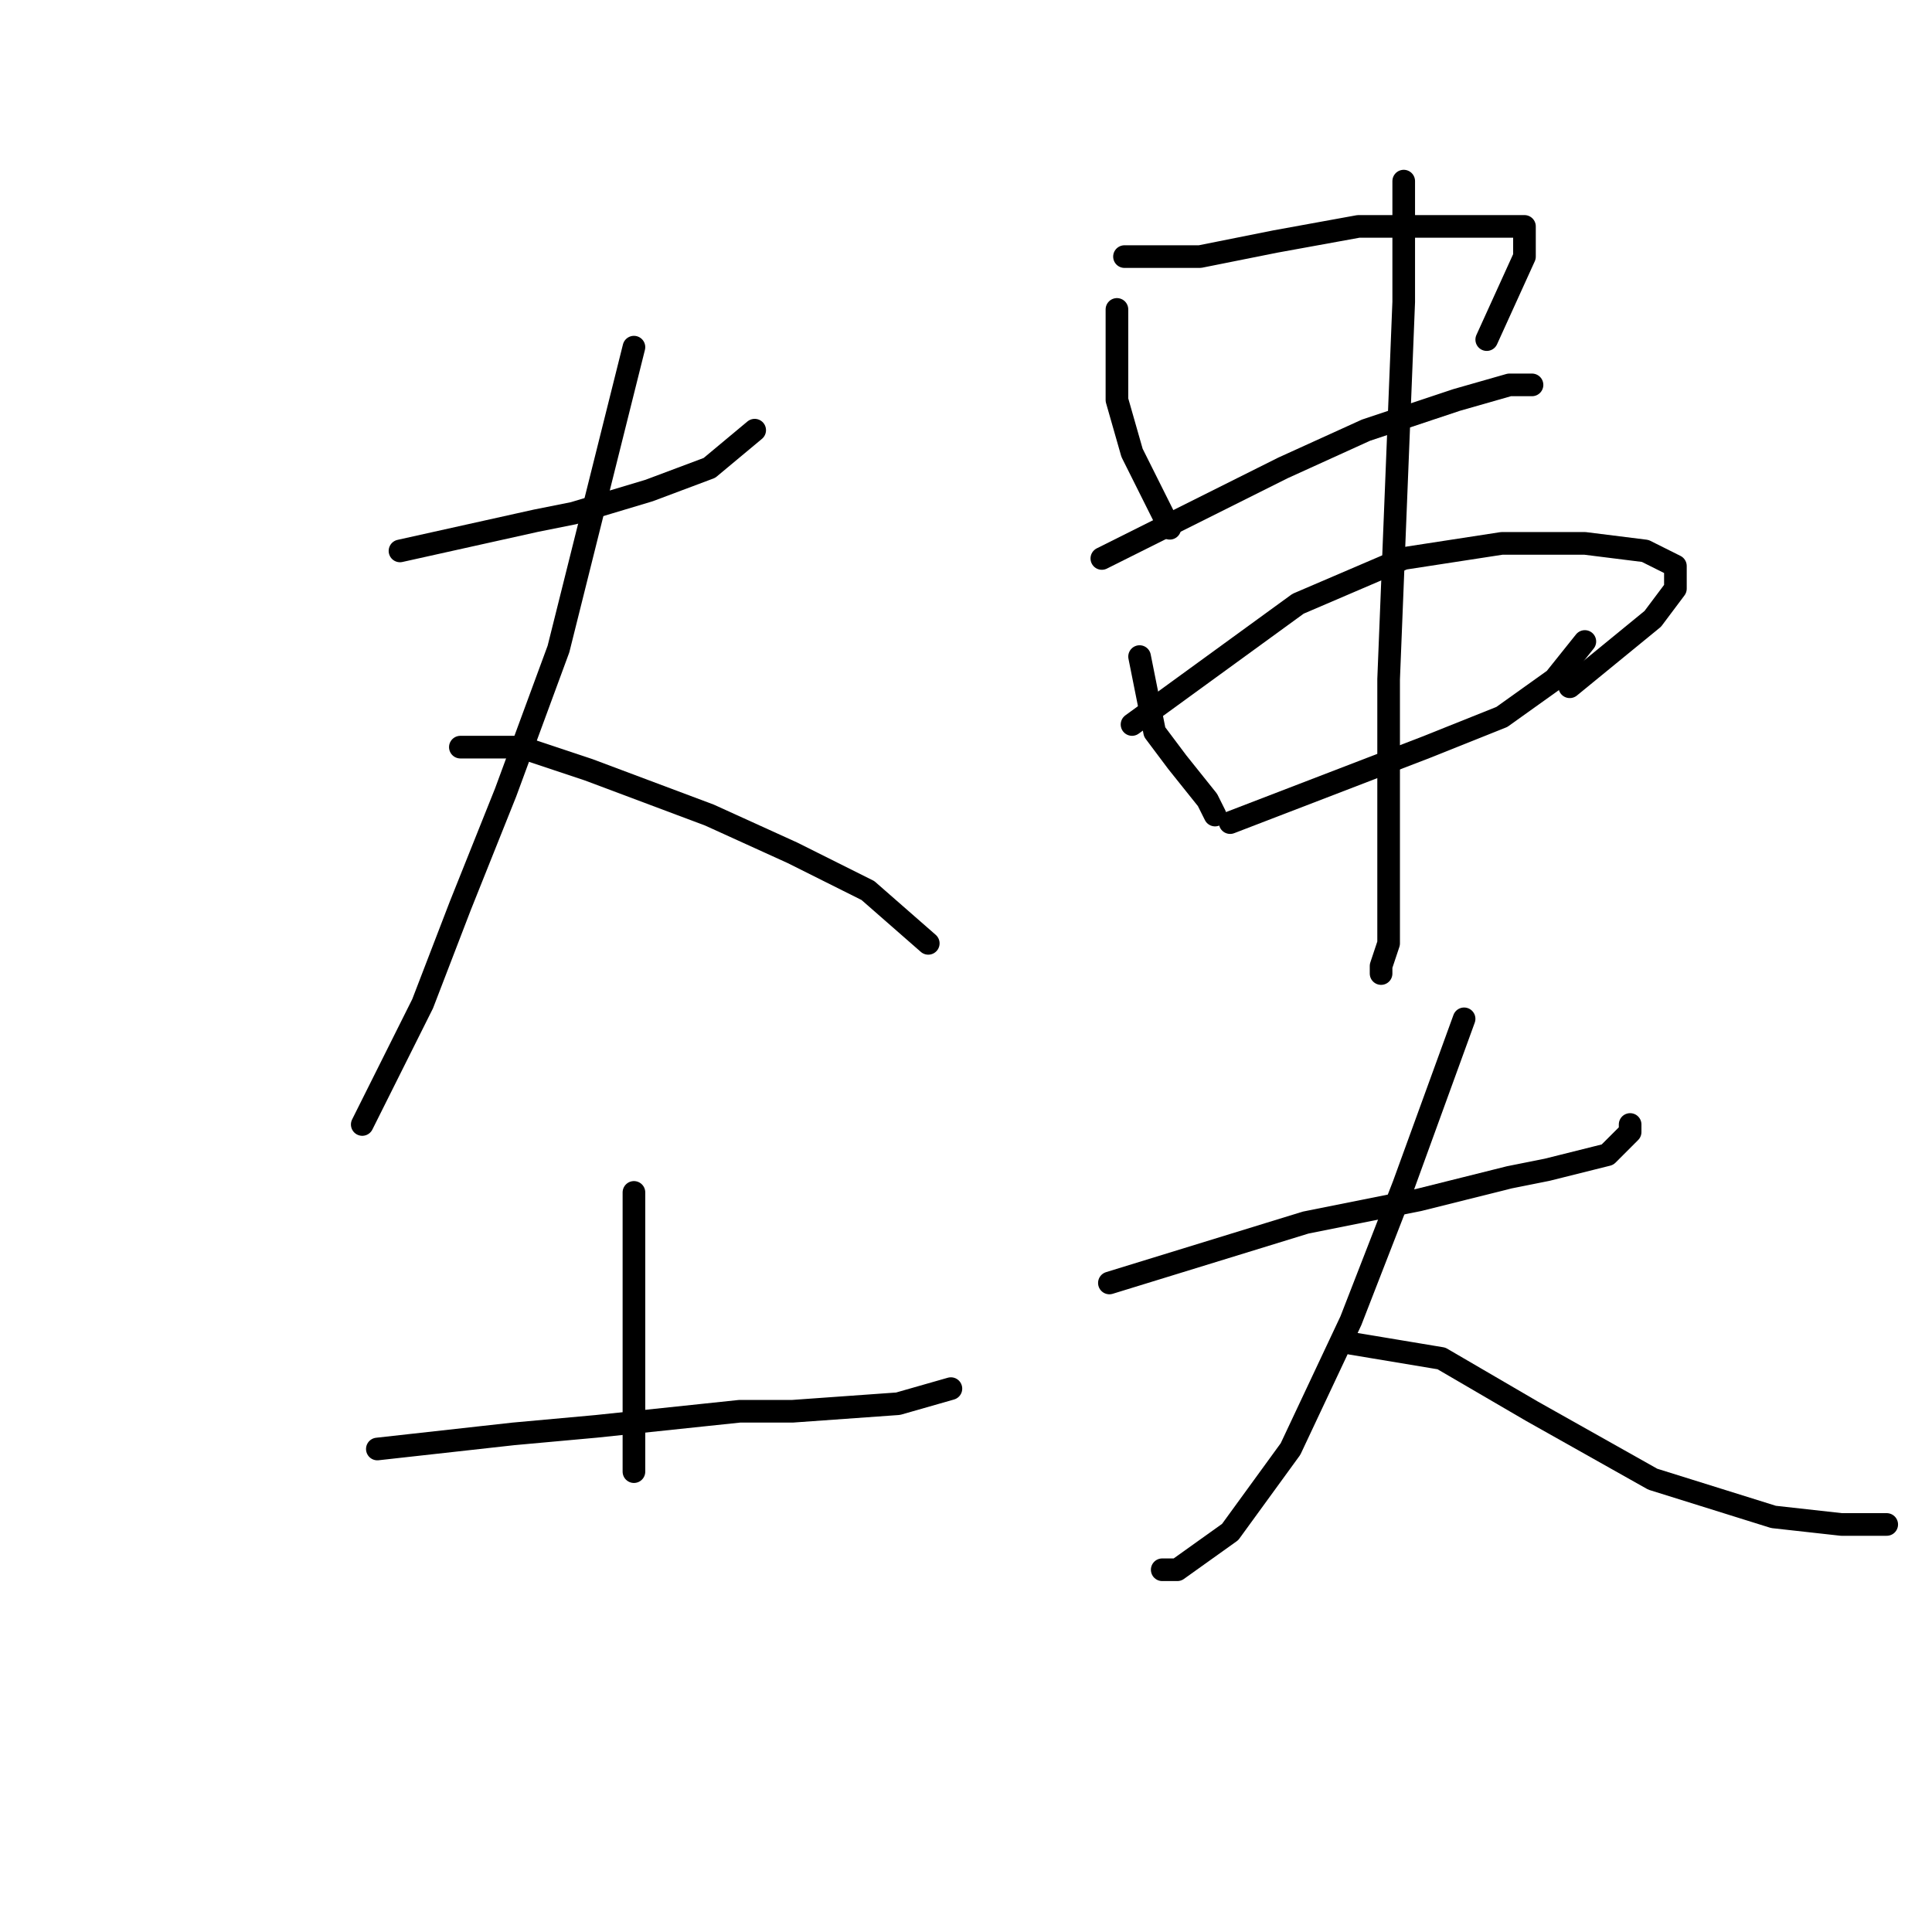 <?xml version="1.0" standalone="no"?>
    <svg width="256" height="256" xmlns="http://www.w3.org/2000/svg" version="1.1">
    <polyline stroke="black" stroke-width="3" stroke-linecap="round" fill="transparent" stroke-linejoin="round" points="53 73 62 71 71 69 76 68 86 65 94 62 100 57 100 57 " />
        <polyline stroke="black" stroke-width="3" stroke-linecap="round" fill="transparent" stroke-linejoin="round" points="84 46 79 66 74 86 67 105 61 120 56 133 50 145 48 149 48 149 " />
        <polyline stroke="black" stroke-width="3" stroke-linecap="round" fill="transparent" stroke-linejoin="round" points="61 99 65 99 69 99 78 102 94 108 105 113 115 118 123 125 123 125 " />
        <polyline stroke="black" stroke-width="3" stroke-linecap="round" fill="transparent" stroke-linejoin="round" points="84 158 84 168 84 178 84 185 84 191 84 195 84 195 " />
        <polyline stroke="black" stroke-width="3" stroke-linecap="round" fill="transparent" stroke-linejoin="round" points="50 192 59 191 68 190 79 189 98 187 105 187 119 186 126 184 126 184 " />
        <polyline stroke="black" stroke-width="3" stroke-linecap="round" fill="transparent" stroke-linejoin="round" points="148 41 148 47 148 53 150 60 154 68 155 70 155 70 " />
        <polyline stroke="black" stroke-width="3" stroke-linecap="round" fill="transparent" stroke-linejoin="round" points="149 34 154 34 159 34 169 32 180 30 186 30 197 30 202 30 202 31 202 32 202 34 197 45 197 45 " />
        <polyline stroke="black" stroke-width="3" stroke-linecap="round" fill="transparent" stroke-linejoin="round" points="146 74 158 68 170 62 181 57 193 53 200 51 202 51 203 51 203 51 " />
        <polyline stroke="black" stroke-width="3" stroke-linecap="round" fill="transparent" stroke-linejoin="round" points="151 87 152 92 153 97 156 101 160 106 161 108 161 108 " />
        <polyline stroke="black" stroke-width="3" stroke-linecap="round" fill="transparent" stroke-linejoin="round" points="150 96 161 88 172 80 186 74 199 72 210 72 218 73 222 75 222 77 222 78 219 82 208 91 208 91 " />
        <polyline stroke="black" stroke-width="3" stroke-linecap="round" fill="transparent" stroke-linejoin="round" points="163 109 176 104 189 99 199 95 206 90 210 85 210 85 " />
        <polyline stroke="black" stroke-width="3" stroke-linecap="round" fill="transparent" stroke-linejoin="round" points="186 24 186 32 186 40 184 90 184 103 184 120 184 125 183 128 183 129 183 129 " />
        <polyline stroke="black" stroke-width="3" stroke-linecap="round" fill="transparent" stroke-linejoin="round" points="147 170 160 166 173 162 188 159 200 156 205 155 213 153 216 150 216 149 216 149 " />
        <polyline stroke="black" stroke-width="3" stroke-linecap="round" fill="transparent" stroke-linejoin="round" points="194 135 190 146 186 157 179 175 171 192 163 203 156 208 154 208 154 208 " />
        <polyline stroke="black" stroke-width="3" stroke-linecap="round" fill="transparent" stroke-linejoin="round" points="179 178 185 179 191 180 203 187 219 196 235 201 244 202 250 202 250 202 " />
        </svg>